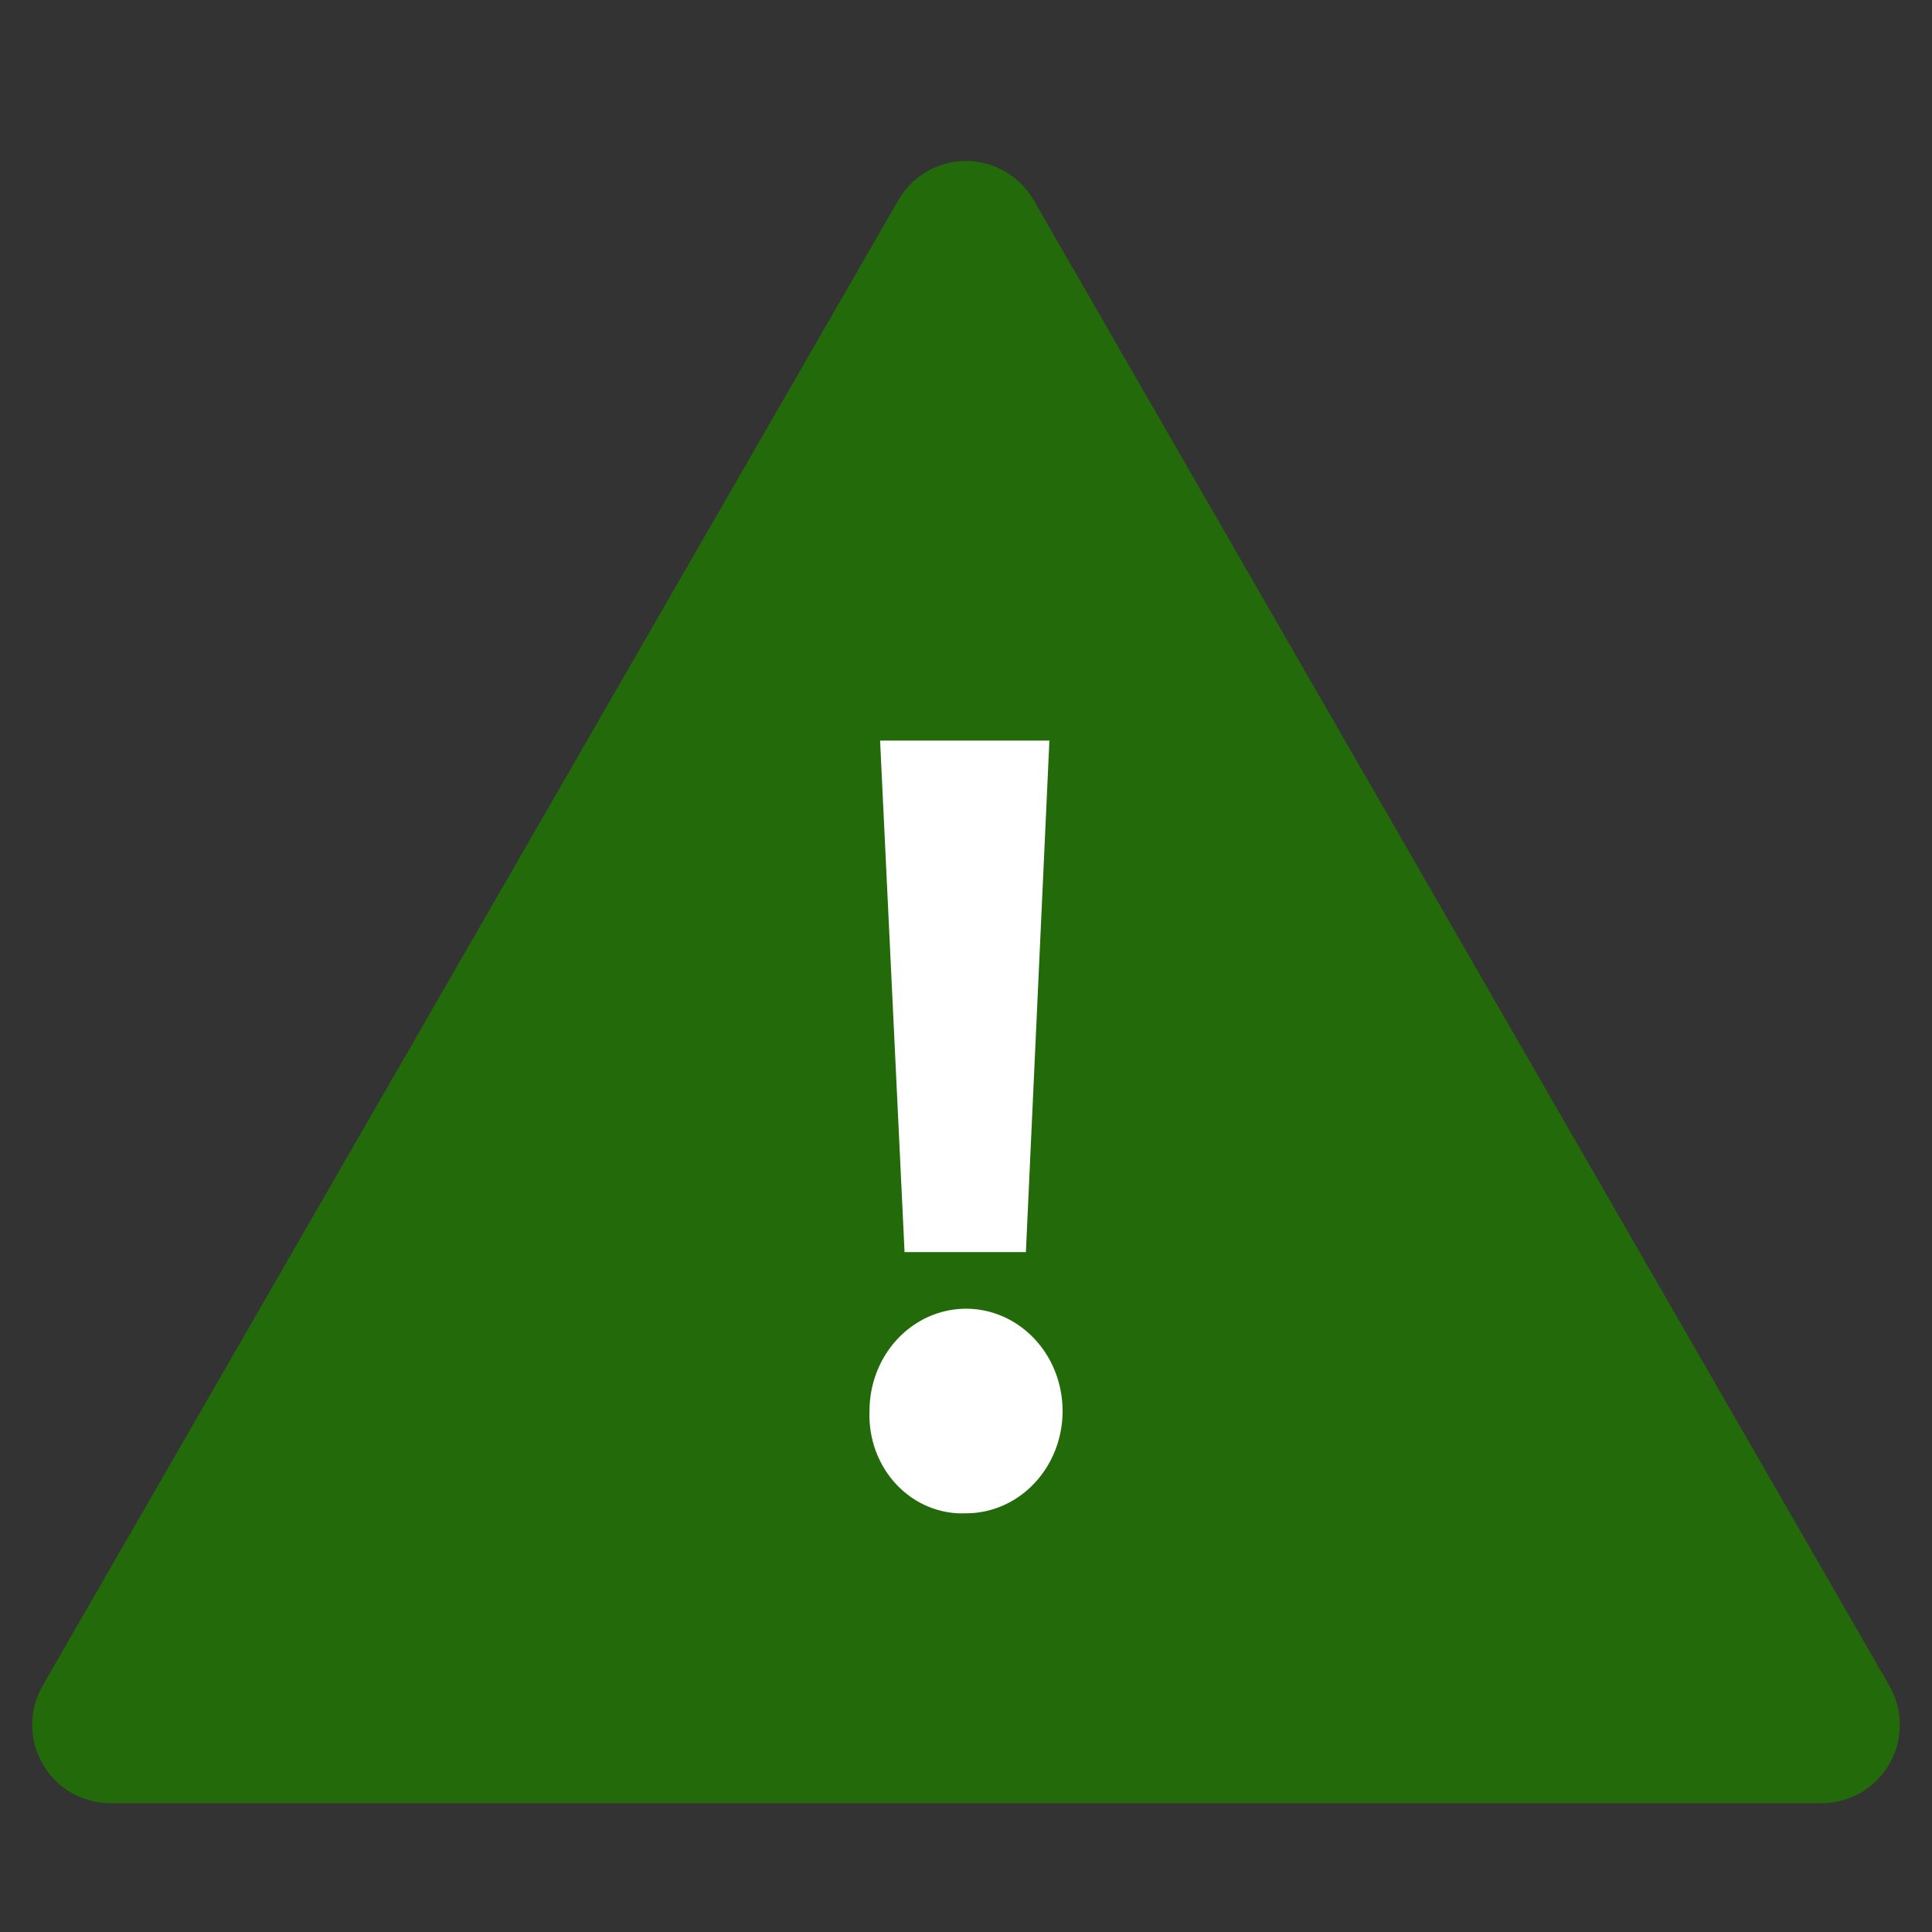 <svg width="60" height="60" viewBox="0 0 60 60" fill="none" xmlns="http://www.w3.org/2000/svg">
<rect x="0" y="0" width="60" height="60" fill="#333333" stroke="none"/>
<path d="M27.903 6.208L1.322 52.355C1.111 52.725 1 53.143 1 53.569C1 53.995 1.112 54.413 1.325 54.782C1.537 55.151 1.842 55.458 2.21 55.672C2.577 55.885 2.994 55.998 3.419 56H56.581C57.006 55.998 57.423 55.885 57.79 55.672C58.158 55.458 58.463 55.151 58.675 54.782C58.888 54.413 58.999 53.995 59 53.569C59.001 53.143 58.889 52.725 58.678 52.355L32.097 6.208C31.884 5.84 31.577 5.535 31.209 5.323C30.841 5.112 30.424 5 30 5C29.576 5 29.159 5.112 28.791 5.323C28.423 5.535 28.116 5.84 27.903 6.208V6.208Z" fill="#236A0A"/>
<path d="M27.003 43.82C27.003 43.192 27.178 42.578 27.508 42.055C27.837 41.533 28.306 41.126 28.854 40.885C29.402 40.645 30.005 40.582 30.586 40.704C31.168 40.827 31.702 41.129 32.122 41.574C32.541 42.018 32.827 42.584 32.942 43.2C33.058 43.817 32.999 44.456 32.772 45.036C32.545 45.617 32.16 46.113 31.667 46.462C31.174 46.811 30.594 46.997 30.001 46.997C29.603 47.015 29.206 46.945 28.834 46.792C28.462 46.639 28.125 46.405 27.843 46.107C27.561 45.808 27.341 45.45 27.196 45.057C27.052 44.663 26.986 44.242 27.003 43.82V43.82ZM28.092 38.885L27.332 23H32.59L31.86 38.885H28.092Z" fill="white"/>
</svg>
